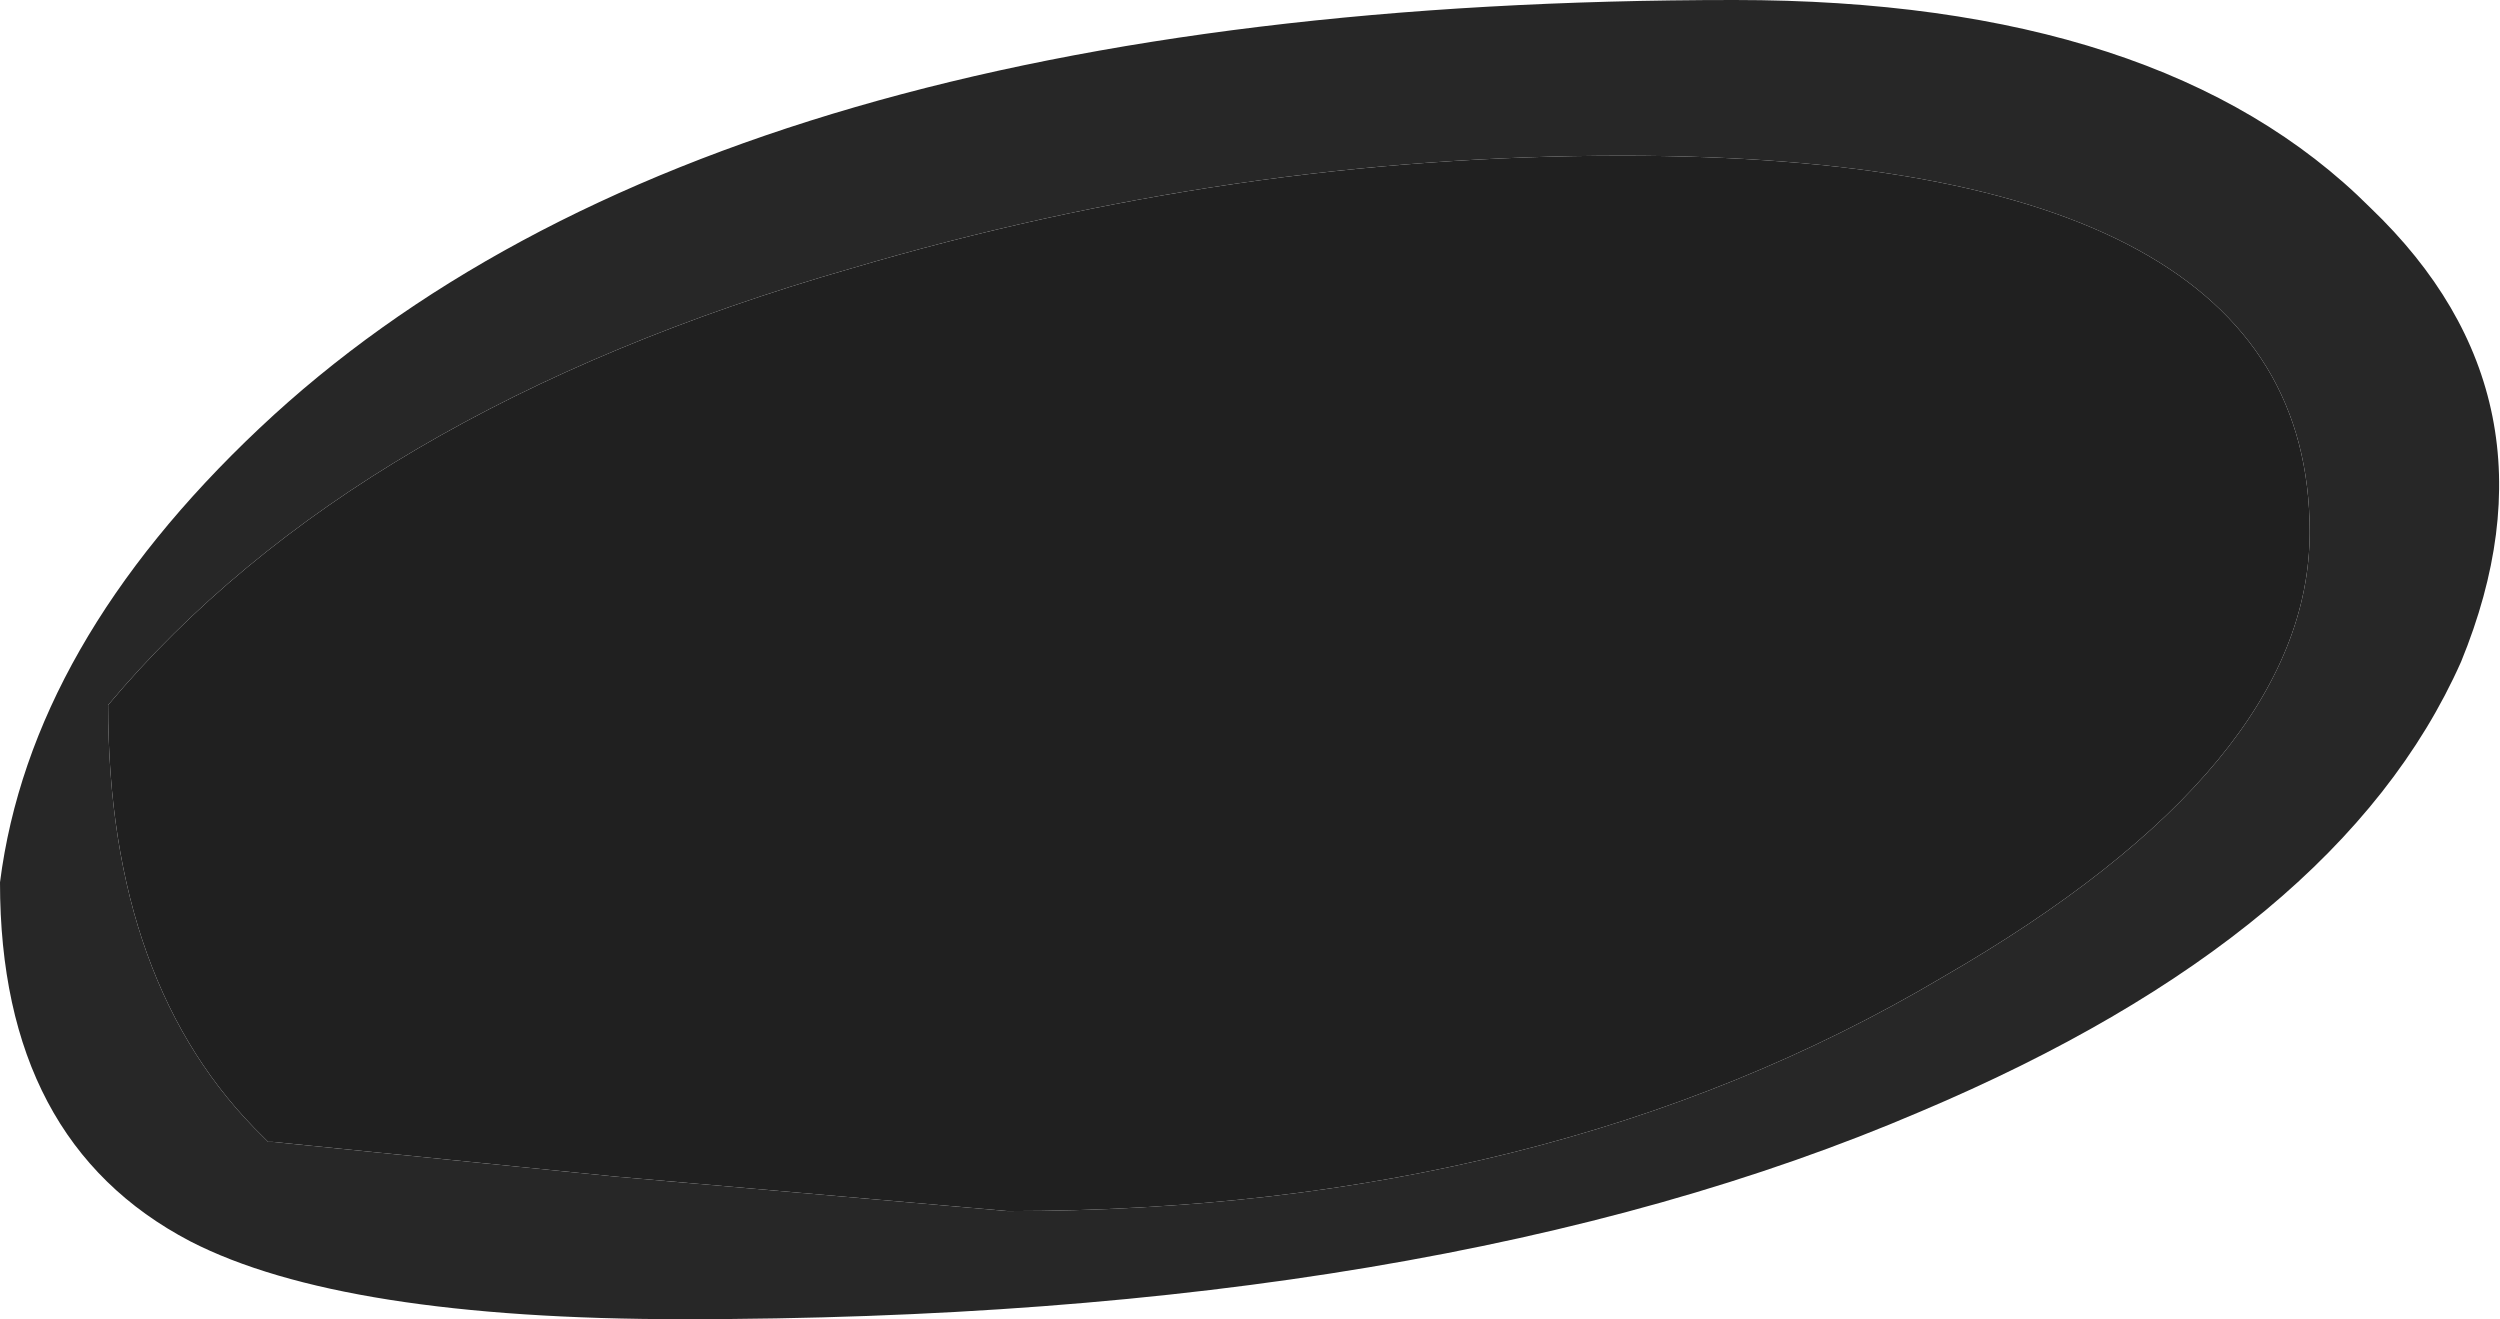 <?xml version="1.0" encoding="UTF-8" standalone="no"?>
<svg xmlns:ffdec="https://www.free-decompiler.com/flash" xmlns:xlink="http://www.w3.org/1999/xlink" ffdec:objectType="shape" height="15.25px" width="28.9px" xmlns="http://www.w3.org/2000/svg">
  <g transform="matrix(1.0, 0.0, 0.0, 1.0, 8.55, 5.6)">
    <path d="M-7.3 2.55 Q-7.3 5.8 -5.5 7.55 L-5.45 7.6 -5.4 7.6 -1.45 8.0 3.1 8.4 Q9.35 8.4 13.9 5.7 18.15 3.25 18.15 0.55 18.15 -3.8 10.2 -3.8 5.7 -3.8 1.3 -2.5 -4.45 -0.85 -7.3 2.55 M19.9 2.05 Q18.5 5.2 13.65 7.25 8.05 9.65 -0.65 9.65 -4.6 9.65 -6.35 8.75 -8.55 7.6 -8.55 4.6 -8.2 1.85 -5.55 -0.65 -0.3 -5.6 11.5 -5.6 16.45 -5.6 18.85 -3.2 21.15 -1.0 19.9 2.05" fill="#272727" fill-rule="evenodd" stroke="none"/>
    <path d="M-7.3 2.55 Q-4.45 -0.85 1.3 -2.5 5.7 -3.8 10.2 -3.8 18.15 -3.8 18.15 0.55 18.15 3.25 13.9 5.7 9.35 8.4 3.1 8.4 L-1.45 8.0 -5.4 7.6 -5.45 7.6 -5.5 7.55 Q-7.3 5.8 -7.3 2.55" fill="#202020" fill-rule="evenodd" stroke="none"/>
  </g>
</svg>
